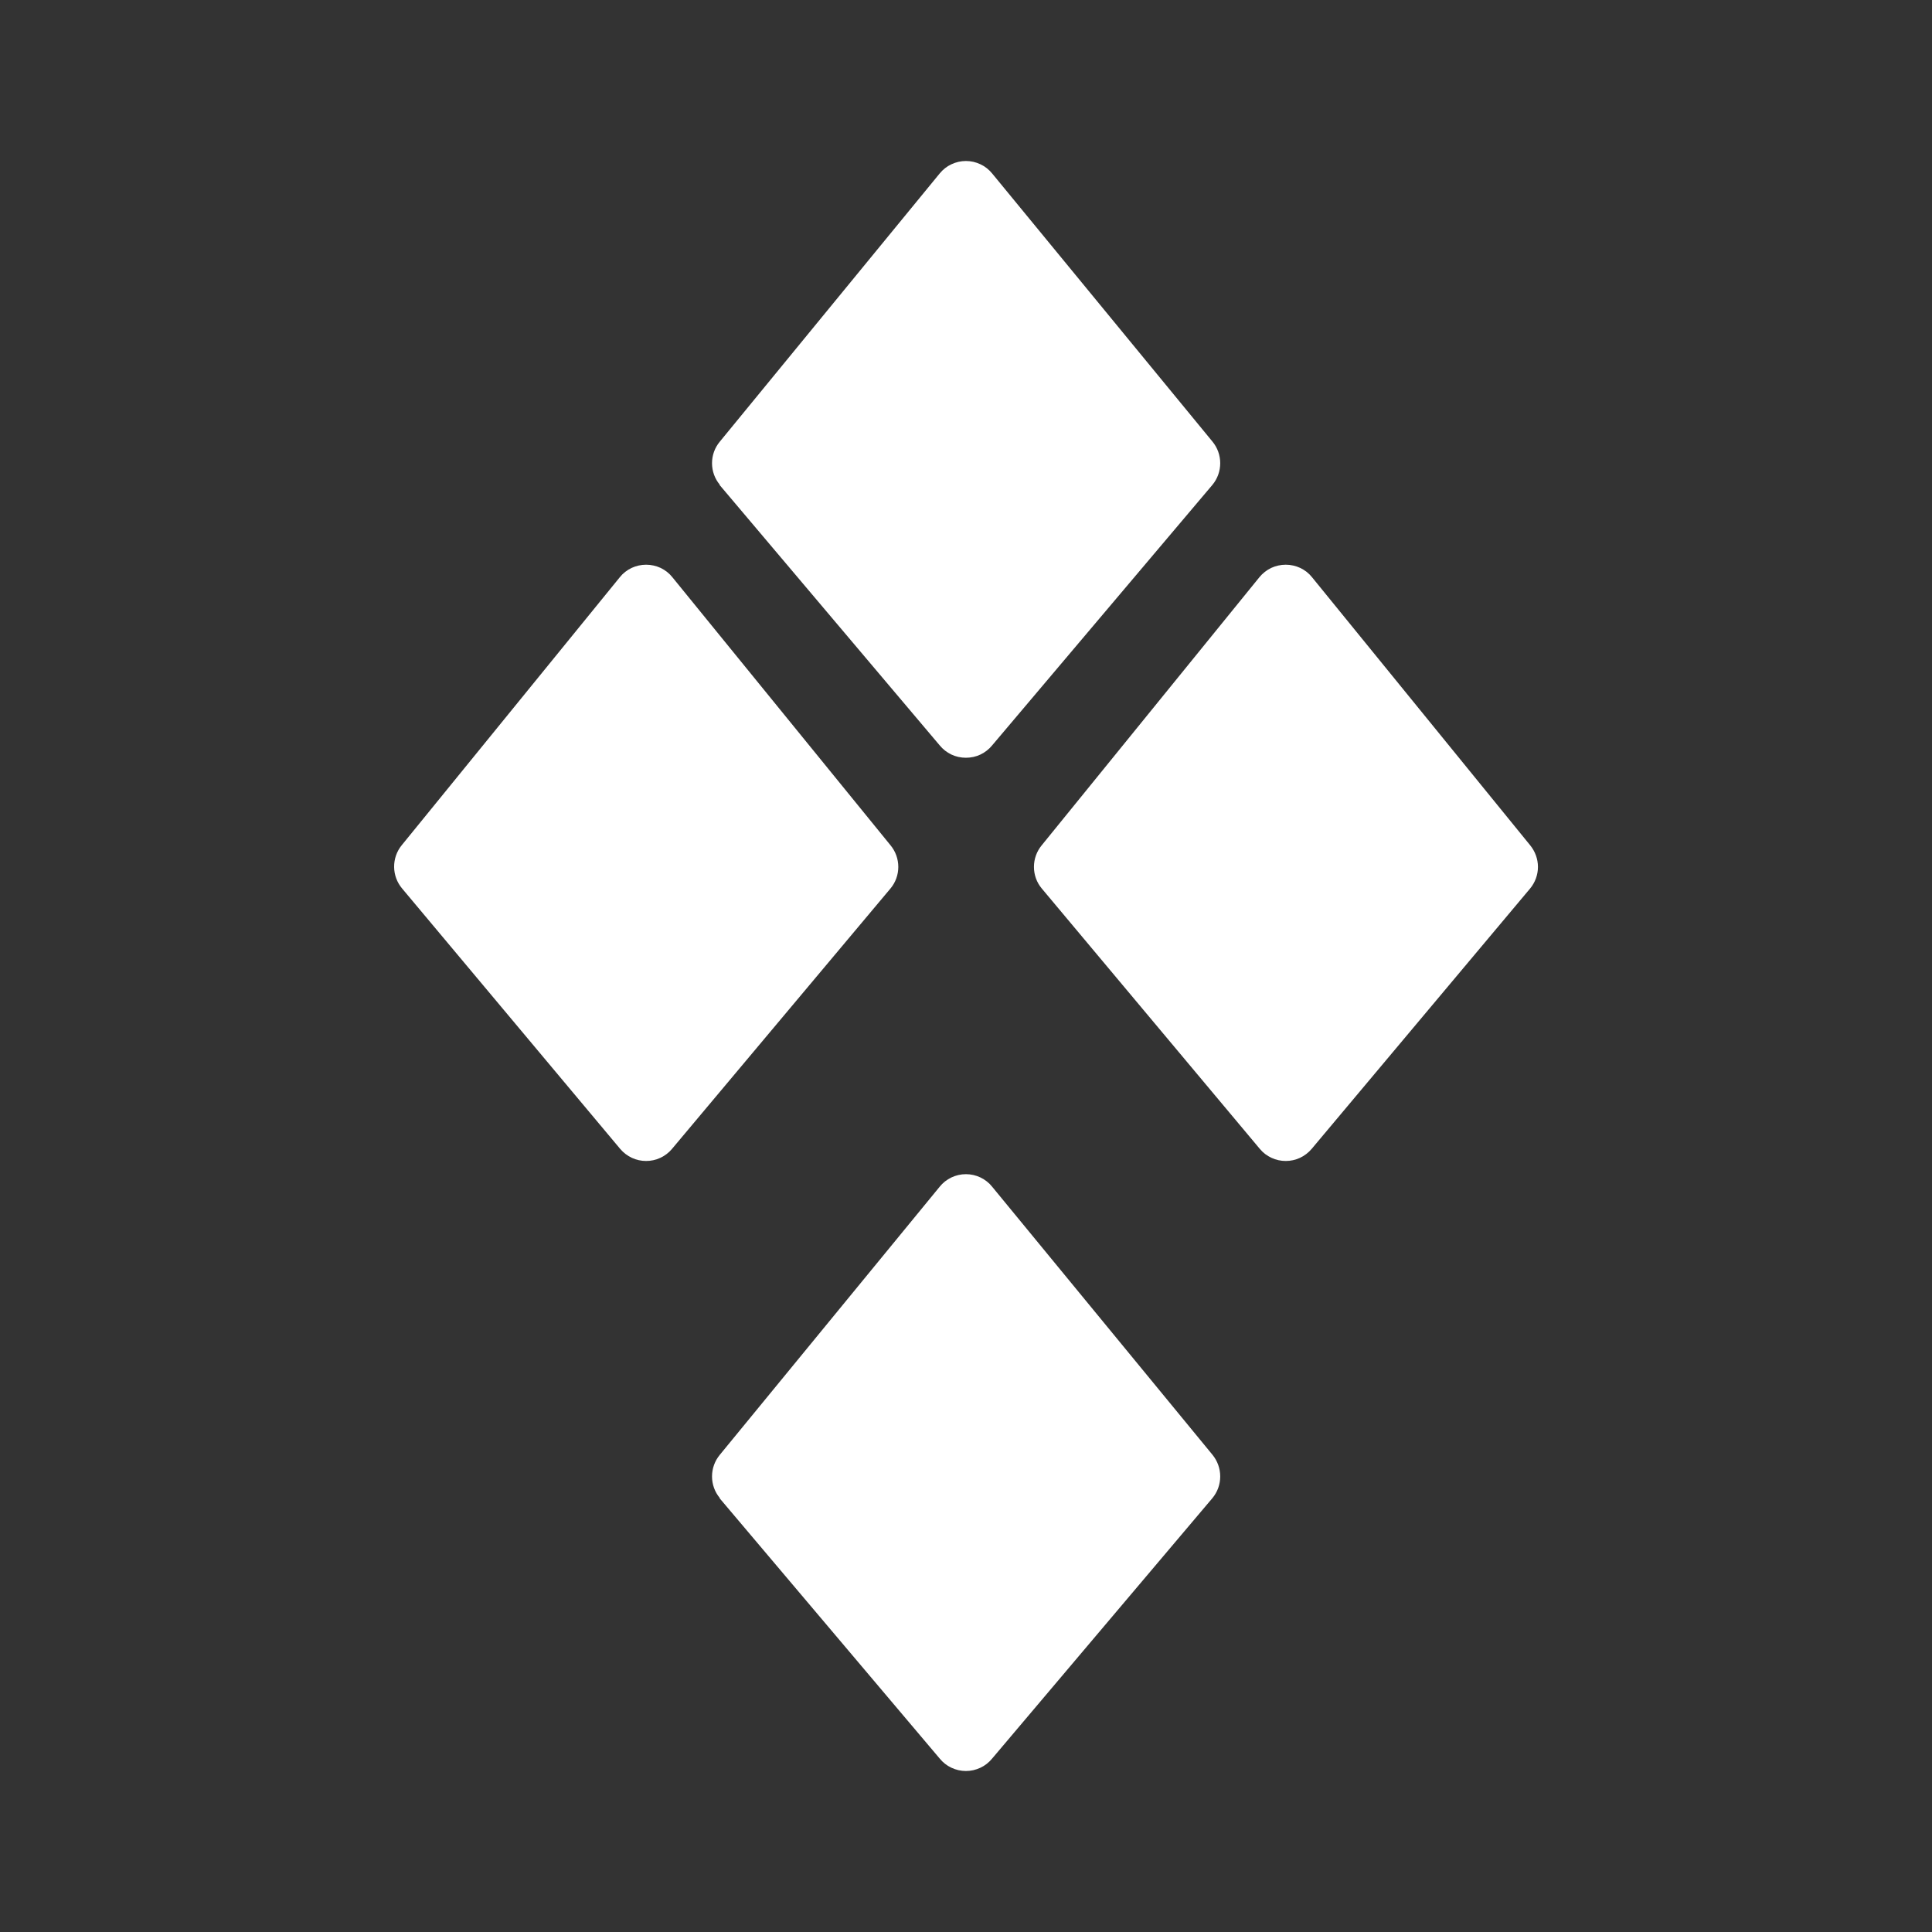 <svg width="24" height="24" viewBox="0 0 24 24" fill="none" xmlns="http://www.w3.org/2000/svg">
<rect x="0" y="0" width="24" height="24" fill="#333333" stroke="none"/>
<path d="M8.942 6.022C8.879 5.947 8.845 5.852 8.845 5.754C8.845 5.656 8.879 5.561 8.942 5.486L11.673 2.155C11.712 2.107 11.762 2.067 11.818 2.041C11.875 2.014 11.937 2 11.999 2C12.062 2 12.123 2.014 12.18 2.041C12.236 2.067 12.286 2.107 12.325 2.155L15.062 5.486C15.124 5.561 15.158 5.656 15.158 5.754C15.158 5.852 15.124 5.947 15.062 6.022L12.325 9.259C12.286 9.307 12.236 9.346 12.18 9.373C12.123 9.4 12.062 9.413 11.999 9.413C11.937 9.413 11.875 9.4 11.818 9.373C11.762 9.346 11.712 9.307 11.673 9.259L8.937 6.022H8.942Z" fill="white"/>
<path d="M8.942 18.609C8.879 18.534 8.845 18.439 8.845 18.341C8.845 18.243 8.879 18.148 8.942 18.072L11.673 14.742C11.712 14.693 11.762 14.654 11.818 14.627C11.875 14.6 11.937 14.586 11.999 14.586C12.062 14.586 12.123 14.6 12.18 14.627C12.236 14.654 12.286 14.693 12.325 14.742L15.062 18.072C15.124 18.148 15.158 18.243 15.158 18.341C15.158 18.439 15.124 18.534 15.062 18.609L12.325 21.845C12.286 21.893 12.236 21.933 12.18 21.959C12.123 21.986 12.062 22 11.999 22C11.937 22 11.875 21.986 11.818 21.959C11.762 21.933 11.712 21.893 11.673 21.845L8.937 18.609H8.942Z" fill="white"/>
<path d="M4.995 11.037C4.932 10.962 4.897 10.868 4.896 10.77C4.895 10.672 4.928 10.576 4.99 10.5L7.7 7.17C7.739 7.121 7.789 7.082 7.846 7.055C7.902 7.029 7.964 7.015 8.026 7.015C8.089 7.015 8.15 7.029 8.207 7.055C8.263 7.082 8.313 7.121 8.352 7.17L11.062 10.5C11.125 10.576 11.159 10.671 11.159 10.769C11.159 10.867 11.125 10.962 11.062 11.037L8.347 14.273C8.308 14.32 8.258 14.357 8.203 14.383C8.148 14.409 8.087 14.422 8.026 14.422C7.965 14.422 7.905 14.409 7.849 14.383C7.794 14.357 7.745 14.32 7.705 14.273L4.995 11.037ZM12.941 11.037C12.878 10.962 12.844 10.867 12.844 10.769C12.844 10.671 12.878 10.576 12.941 10.5L15.645 7.17C15.685 7.121 15.735 7.082 15.791 7.055C15.848 7.029 15.909 7.015 15.972 7.015C16.034 7.015 16.096 7.029 16.152 7.055C16.209 7.082 16.259 7.121 16.298 7.17L19.008 10.5C19.07 10.576 19.105 10.671 19.105 10.769C19.105 10.867 19.07 10.962 19.008 11.037L16.293 14.273C16.253 14.32 16.204 14.357 16.149 14.383C16.093 14.409 16.033 14.422 15.972 14.422C15.911 14.422 15.85 14.409 15.795 14.383C15.739 14.357 15.69 14.32 15.651 14.273L12.941 11.037Z" fill="white"/>
</svg>
